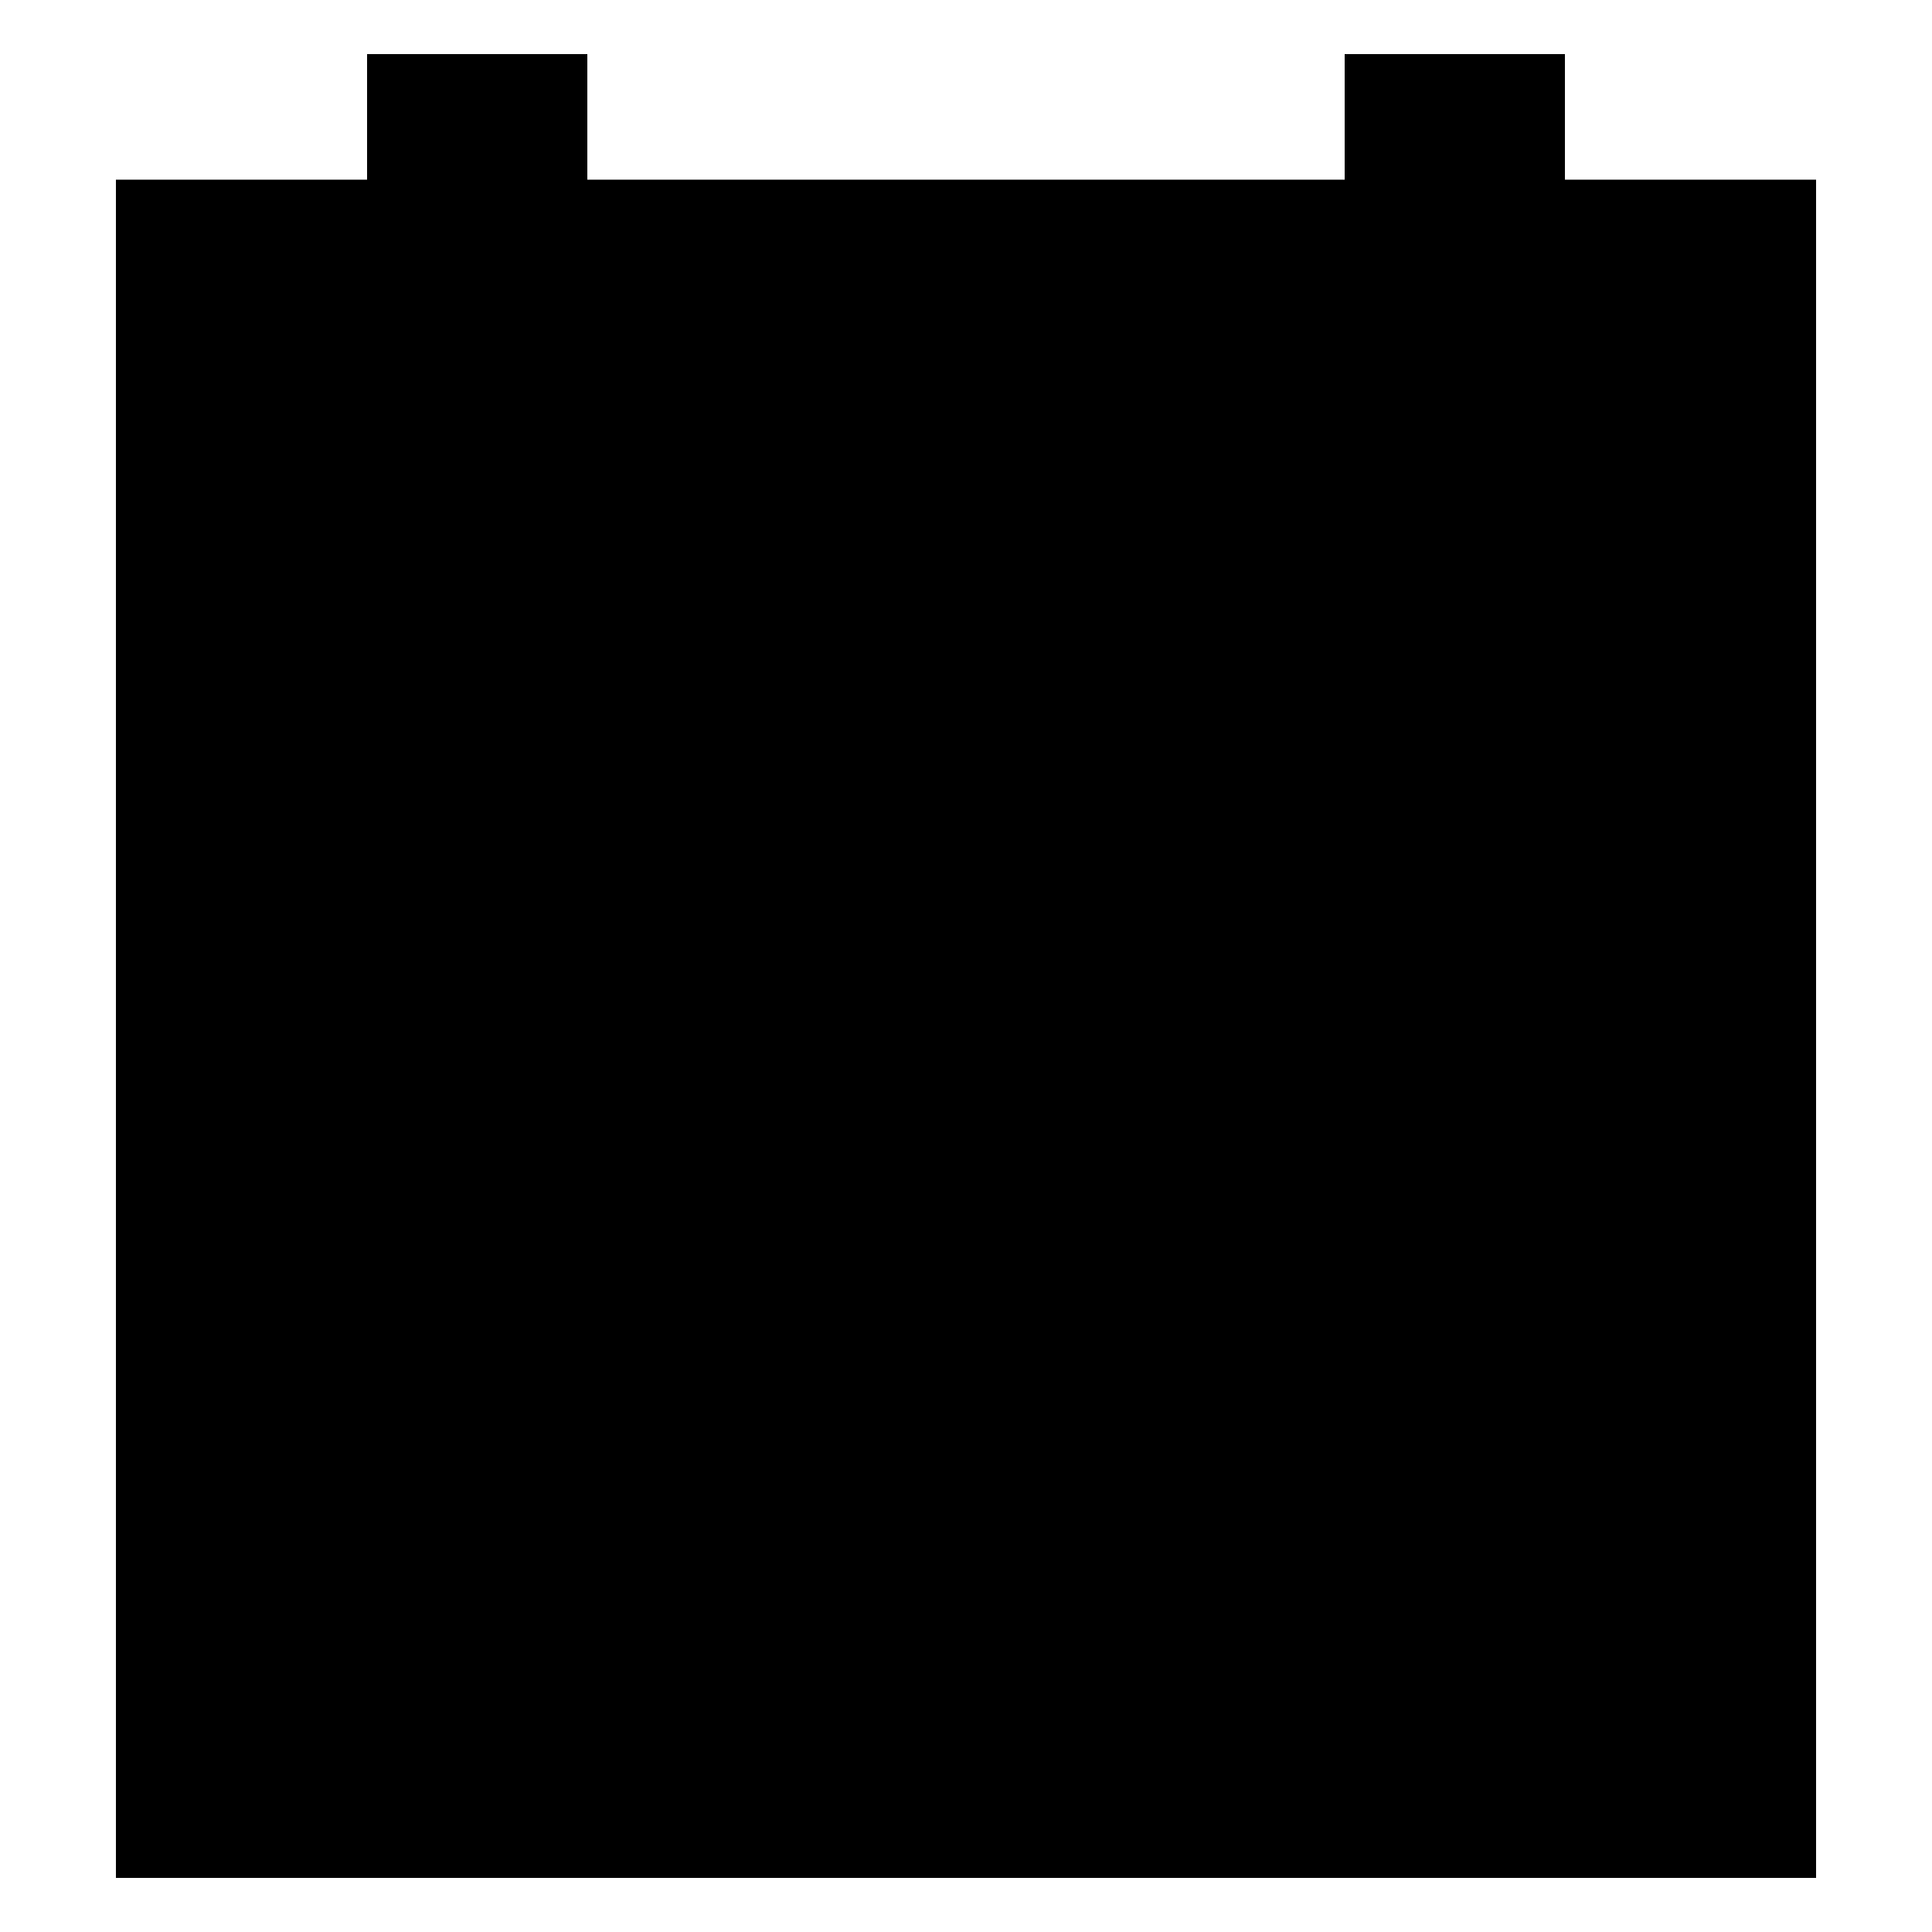 <svg xmlns="http://www.w3.org/2000/svg" viewBox="0 0 100 100"><path d="M81 9.3v6.5H69.6V9.3H30.4v6.5H19V9.3H6v17.9h88V9.3zM19 27.2H6v70h88v-70H30.4z"/><path d="M19 2.8h11.4v13H19zm50.6 0H81v13H69.6zM19 39.8h11.3V51H19V39.8zm16.9 0h11.3V51H35.9V39.8zm16.9 0h11.3V51H52.8V39.8zm16.9 0H81V51H69.7V39.8zM19 56.7h11.3V68H19V56.7zm16.9 0h11.3V68H35.9V56.7zm16.9 0h11.3V68H52.8V56.7zm16.9 0H81V68H69.7V56.7zM19 73.5h11.3v11.3H19V73.5zm16.9 0h11.3v11.3H35.9V73.5zm16.9 0h11.3v11.3H52.8V73.5zm16.9 0H81v11.3H69.7V73.5z"/></svg>